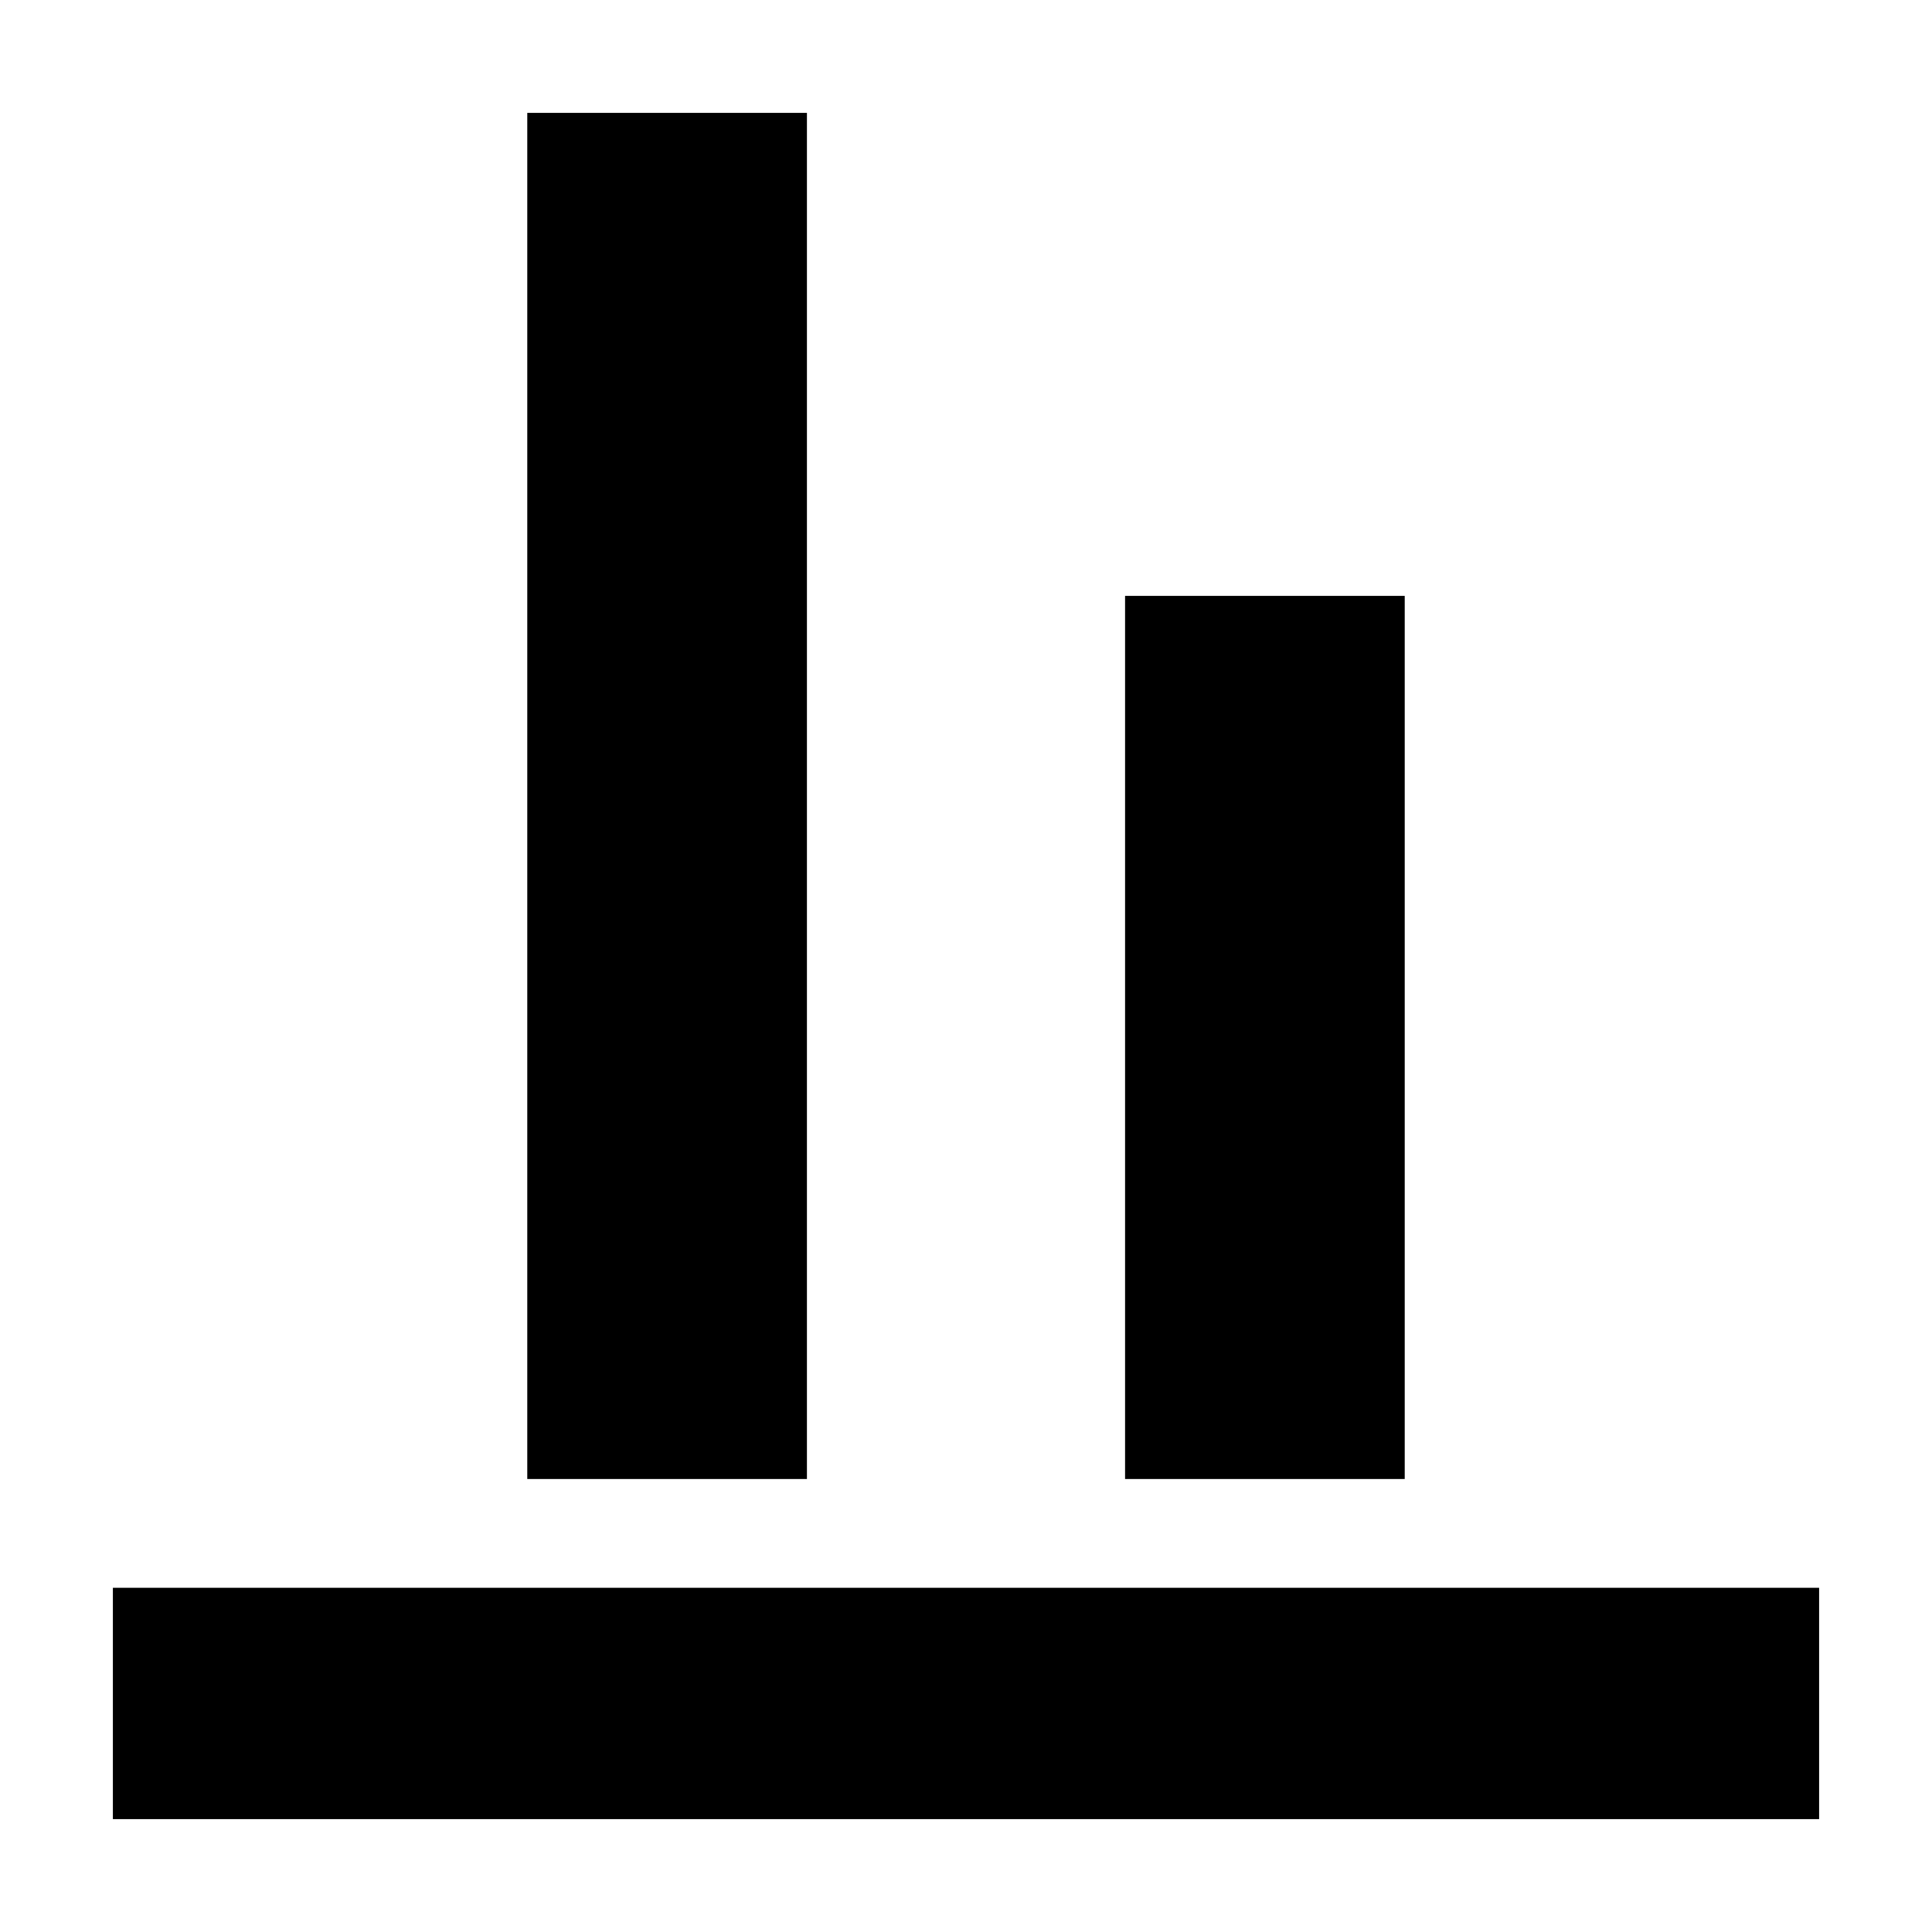 <svg xmlns="http://www.w3.org/2000/svg" height="20" viewBox="0 -960 960 960" width="20"><path d="M56.09-56.09v-114.95h847.82v114.95H56.09Zm205.91-169v-678.82h138.96v678.82H262Zm297.04 0v-438.82H698v438.82H559.04Z"/></svg>